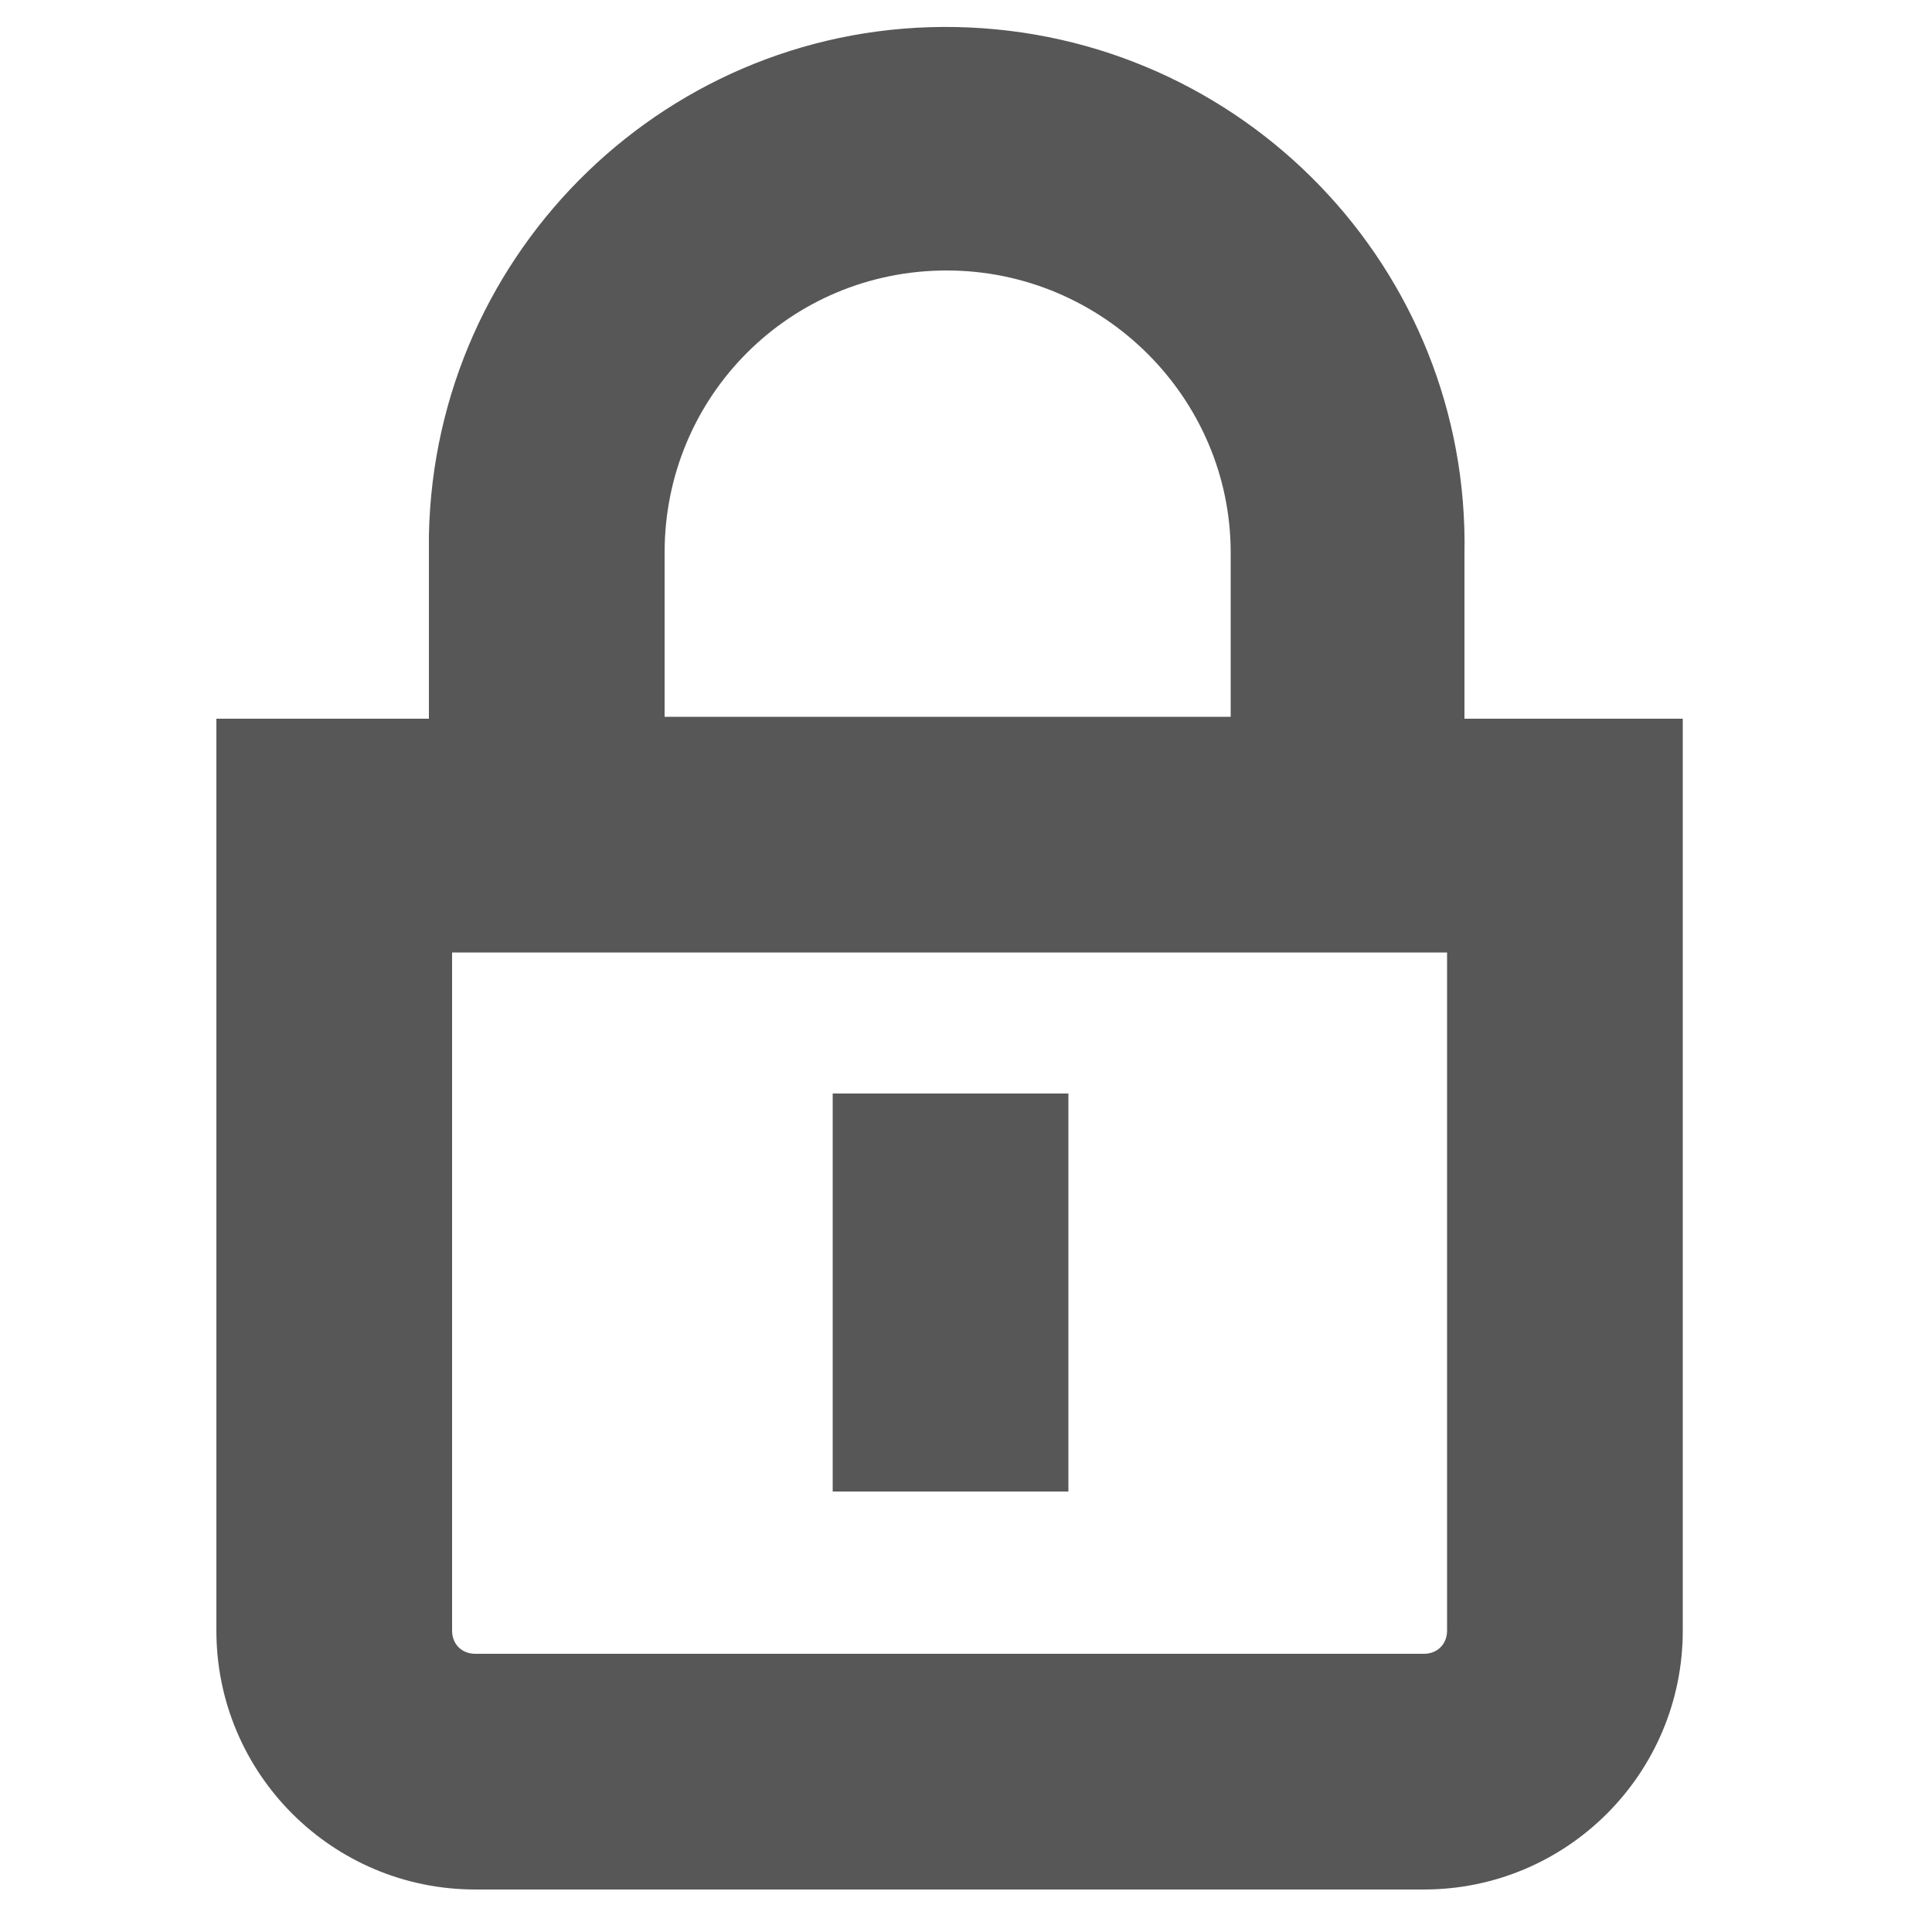 <?xml version="1.0" encoding="utf-8"?>
<!-- Generator: Adobe Illustrator 20.1.0, SVG Export Plug-In . SVG Version: 6.00 Build 0)  -->
<svg version="1.1" id="Warstwa_3" xmlns="http://www.w3.org/2000/svg" xmlns:xlink="http://www.w3.org/1999/xlink" x="0px" y="0px"
	 viewBox="0 0 100 100" style="enable-background:new 0 0 100 100;" xml:space="preserve">
<style type="text/css">
	.st0{fill:#575757;}
</style>
<title>16-03-15-settings-TAB</title>
<path class="st0" d="M55.2,56.6H43.1v20.6h12.2V56.6z M75.8,37.2v-8.5c0.3-14.8-11.5-27-26.3-27.3s-27,11.5-27.3,26.3
	c0,0.3,0,0.7,0,1v8.5h-11v47.2c0,7.4,6,13.4,13.4,13.4h49.1c7.4,0,13.4-6,13.4-13.4V37.2H75.8z M34.4,28.6C34.4,20.5,40.9,14,49,14
	s14.7,6.6,14.7,14.6v8.5H34.4V28.6z M74.9,84.4c0,0.7-0.5,1.2-1.2,1.2H24.6c-0.7,0-1.2-0.5-1.2-1.2V49.3h51.5V84.4z"/>
</svg>
